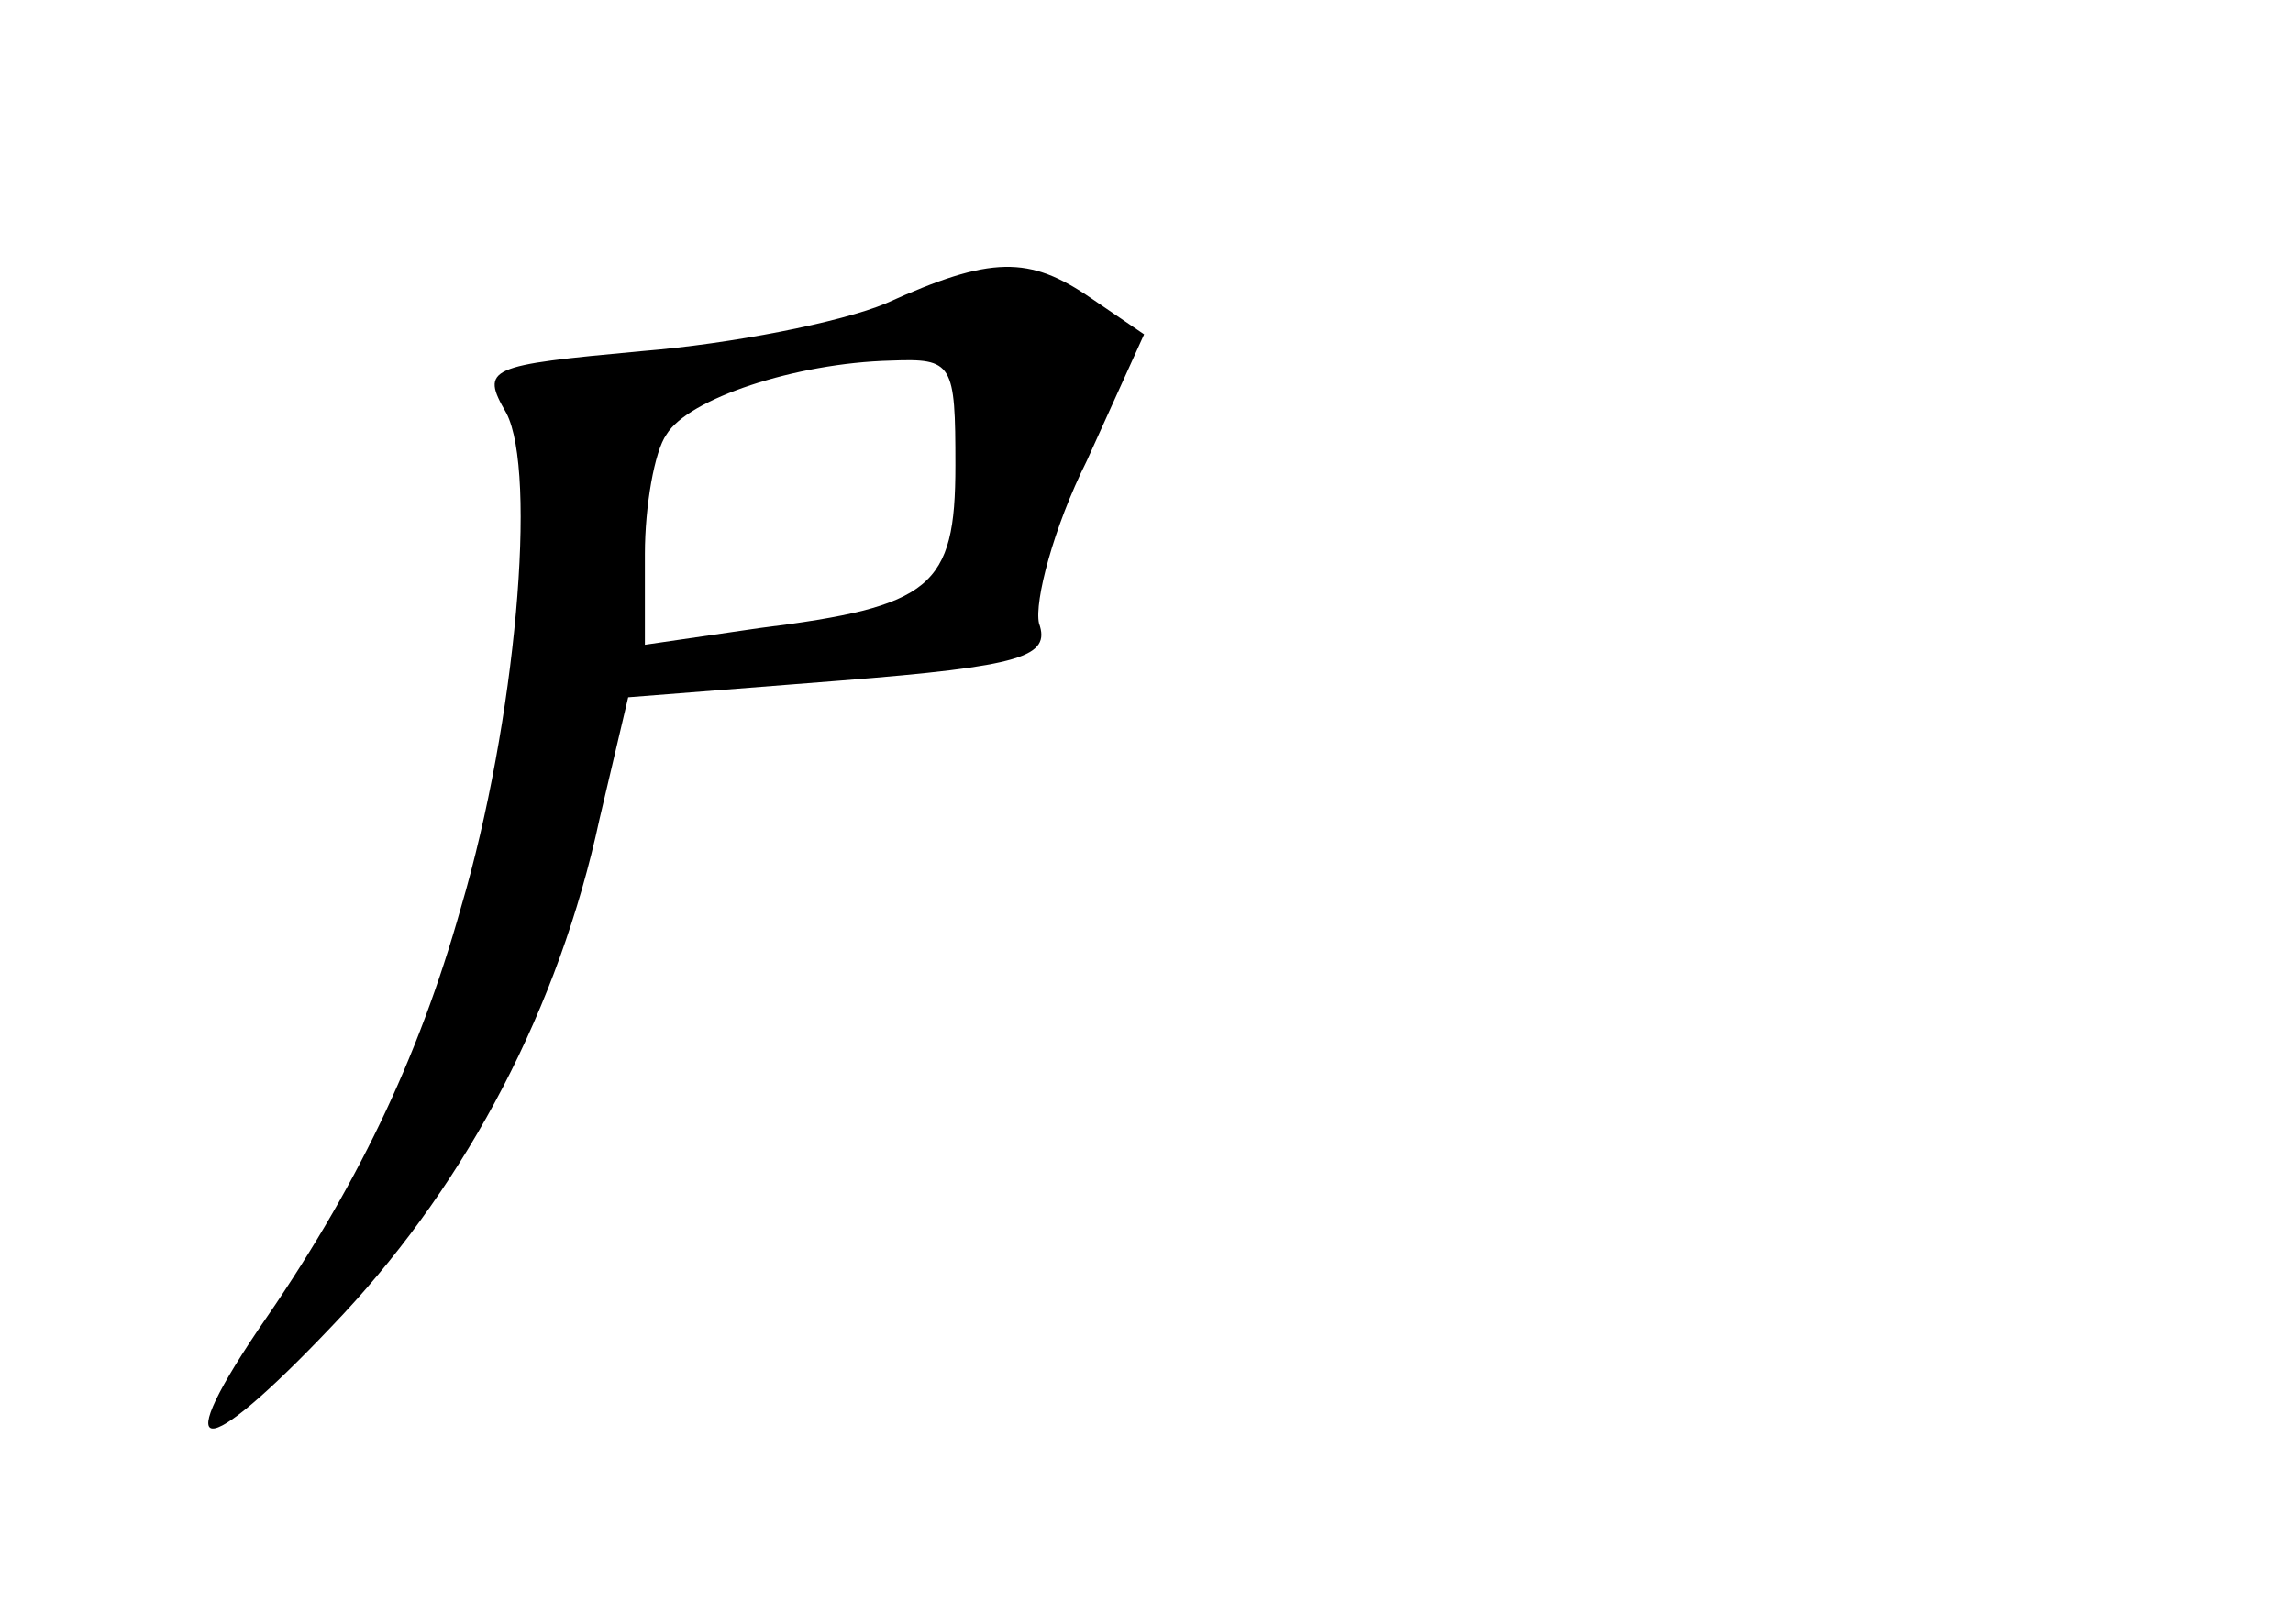 <?xml version="1.0" standalone="no"?>
<!DOCTYPE svg PUBLIC "-//W3C//DTD SVG 20010904//EN"
 "http://www.w3.org/TR/2001/REC-SVG-20010904/DTD/svg10.dtd">
<svg version="1.0" xmlns="http://www.w3.org/2000/svg"
 width="96pt" height="68pt" viewBox="0 0 96 68"
 preserveAspectRatio="xMidYMid meet">
<g transform="translate(0,68) scale(0.1,-0.1)"
fill="#000000" stroke="none">
<path d="M371 553 c-19 -8 -65 -17 -102 -20 -65 -6 -68 -7 -57 -26 13 -25 4
-129 -19 -207 -18 -64 -44 -118 -85 -177 -39 -58 -21 -54 36 7 52 56 90 128
107 207 l12 51 89 7 c76 6 88 10 83 24 -2 9 6 40 20 68 l24 53 -22 15 c-26 18
-42 18 -86 -2z m29 -68 c0 -51 -10 -59 -82 -68 l-48 -7 0 38 c0 20 4 43 9 50
9 15 54 30 94 31 26 1 27 -1 27 -44z"/>
</g>
</svg>
